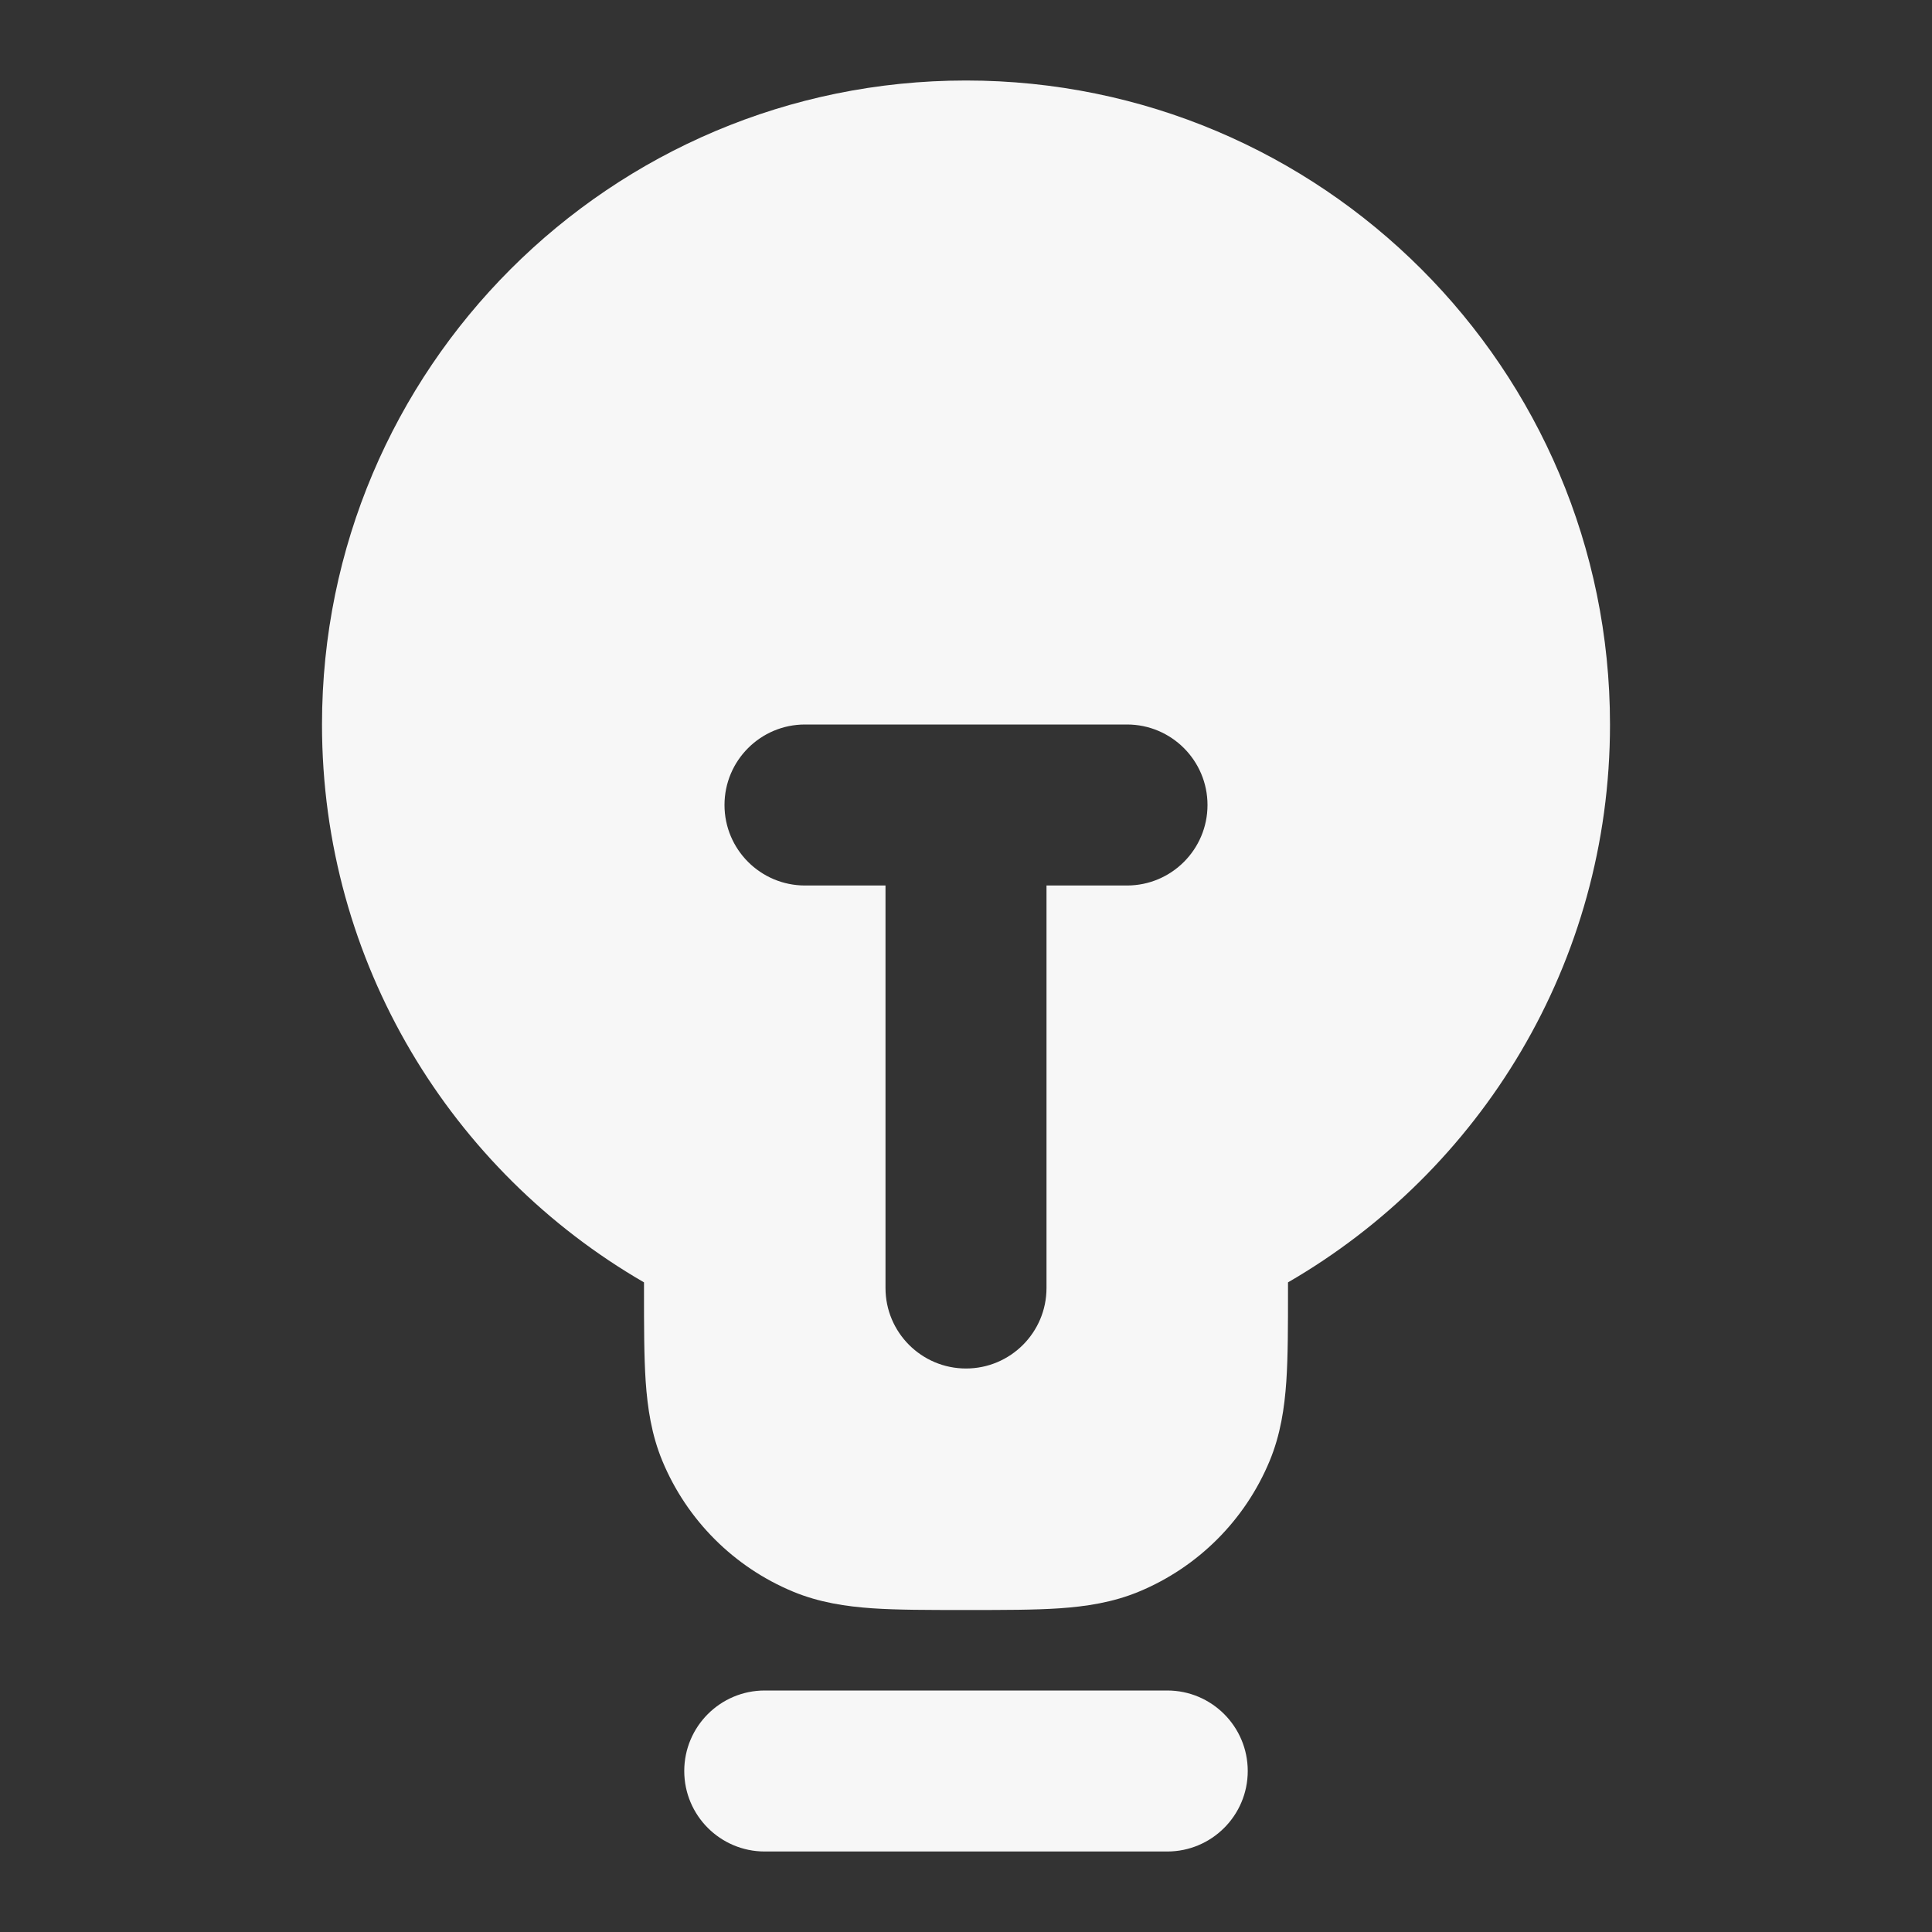 <svg width="24" height="24" xmlns="http://www.w3.org/2000/svg" viewBox="0 0 24 24"><rect x="0" y="0" width="24" height="24" fill="#333333" stroke="none"/><title>lightbulb 04</title><g fill="none" class="nc-icon-wrapper"><path fill-rule="evenodd" clip-rule="evenodd" d="M12 1C7.582 1 4 4.582 4 9C4 11.963 5.61 14.547 8 15.93L8 16.032C8 16.471 8 16.849 8.021 17.162C8.044 17.492 8.093 17.822 8.228 18.148C8.533 18.883 9.117 19.467 9.852 19.772C10.178 19.907 10.508 19.956 10.838 19.979C11.151 20 11.529 20 11.968 20H12.032C12.471 20 12.849 20 13.162 19.979C13.492 19.956 13.822 19.907 14.148 19.772C14.883 19.467 15.467 18.883 15.772 18.148C15.907 17.822 15.956 17.492 15.979 17.162C16 16.849 16 16.471 16 16.032V15.93C18.39 14.547 20 11.963 20 9C20 4.582 16.418 1 12 1ZM9 10C9 9.448 9.448 9 10 9H14C14.552 9 15 9.448 15 10C15 10.552 14.552 11 14 11H13V16C13 16.552 12.552 17 12 17C11.448 17 11 16.552 11 16V11H10C9.448 11 9 10.552 9 10Z" fill="#F7F7F7"></path><path d="M9.5 21C8.948 21 8.5 21.448 8.5 22C8.5 22.552 8.948 23 9.5 23H14.5C15.052 23 15.5 22.552 15.5 22C15.5 21.448 15.052 21 14.5 21H9.5Z" fill="#F7F7F7"></path></g></svg>